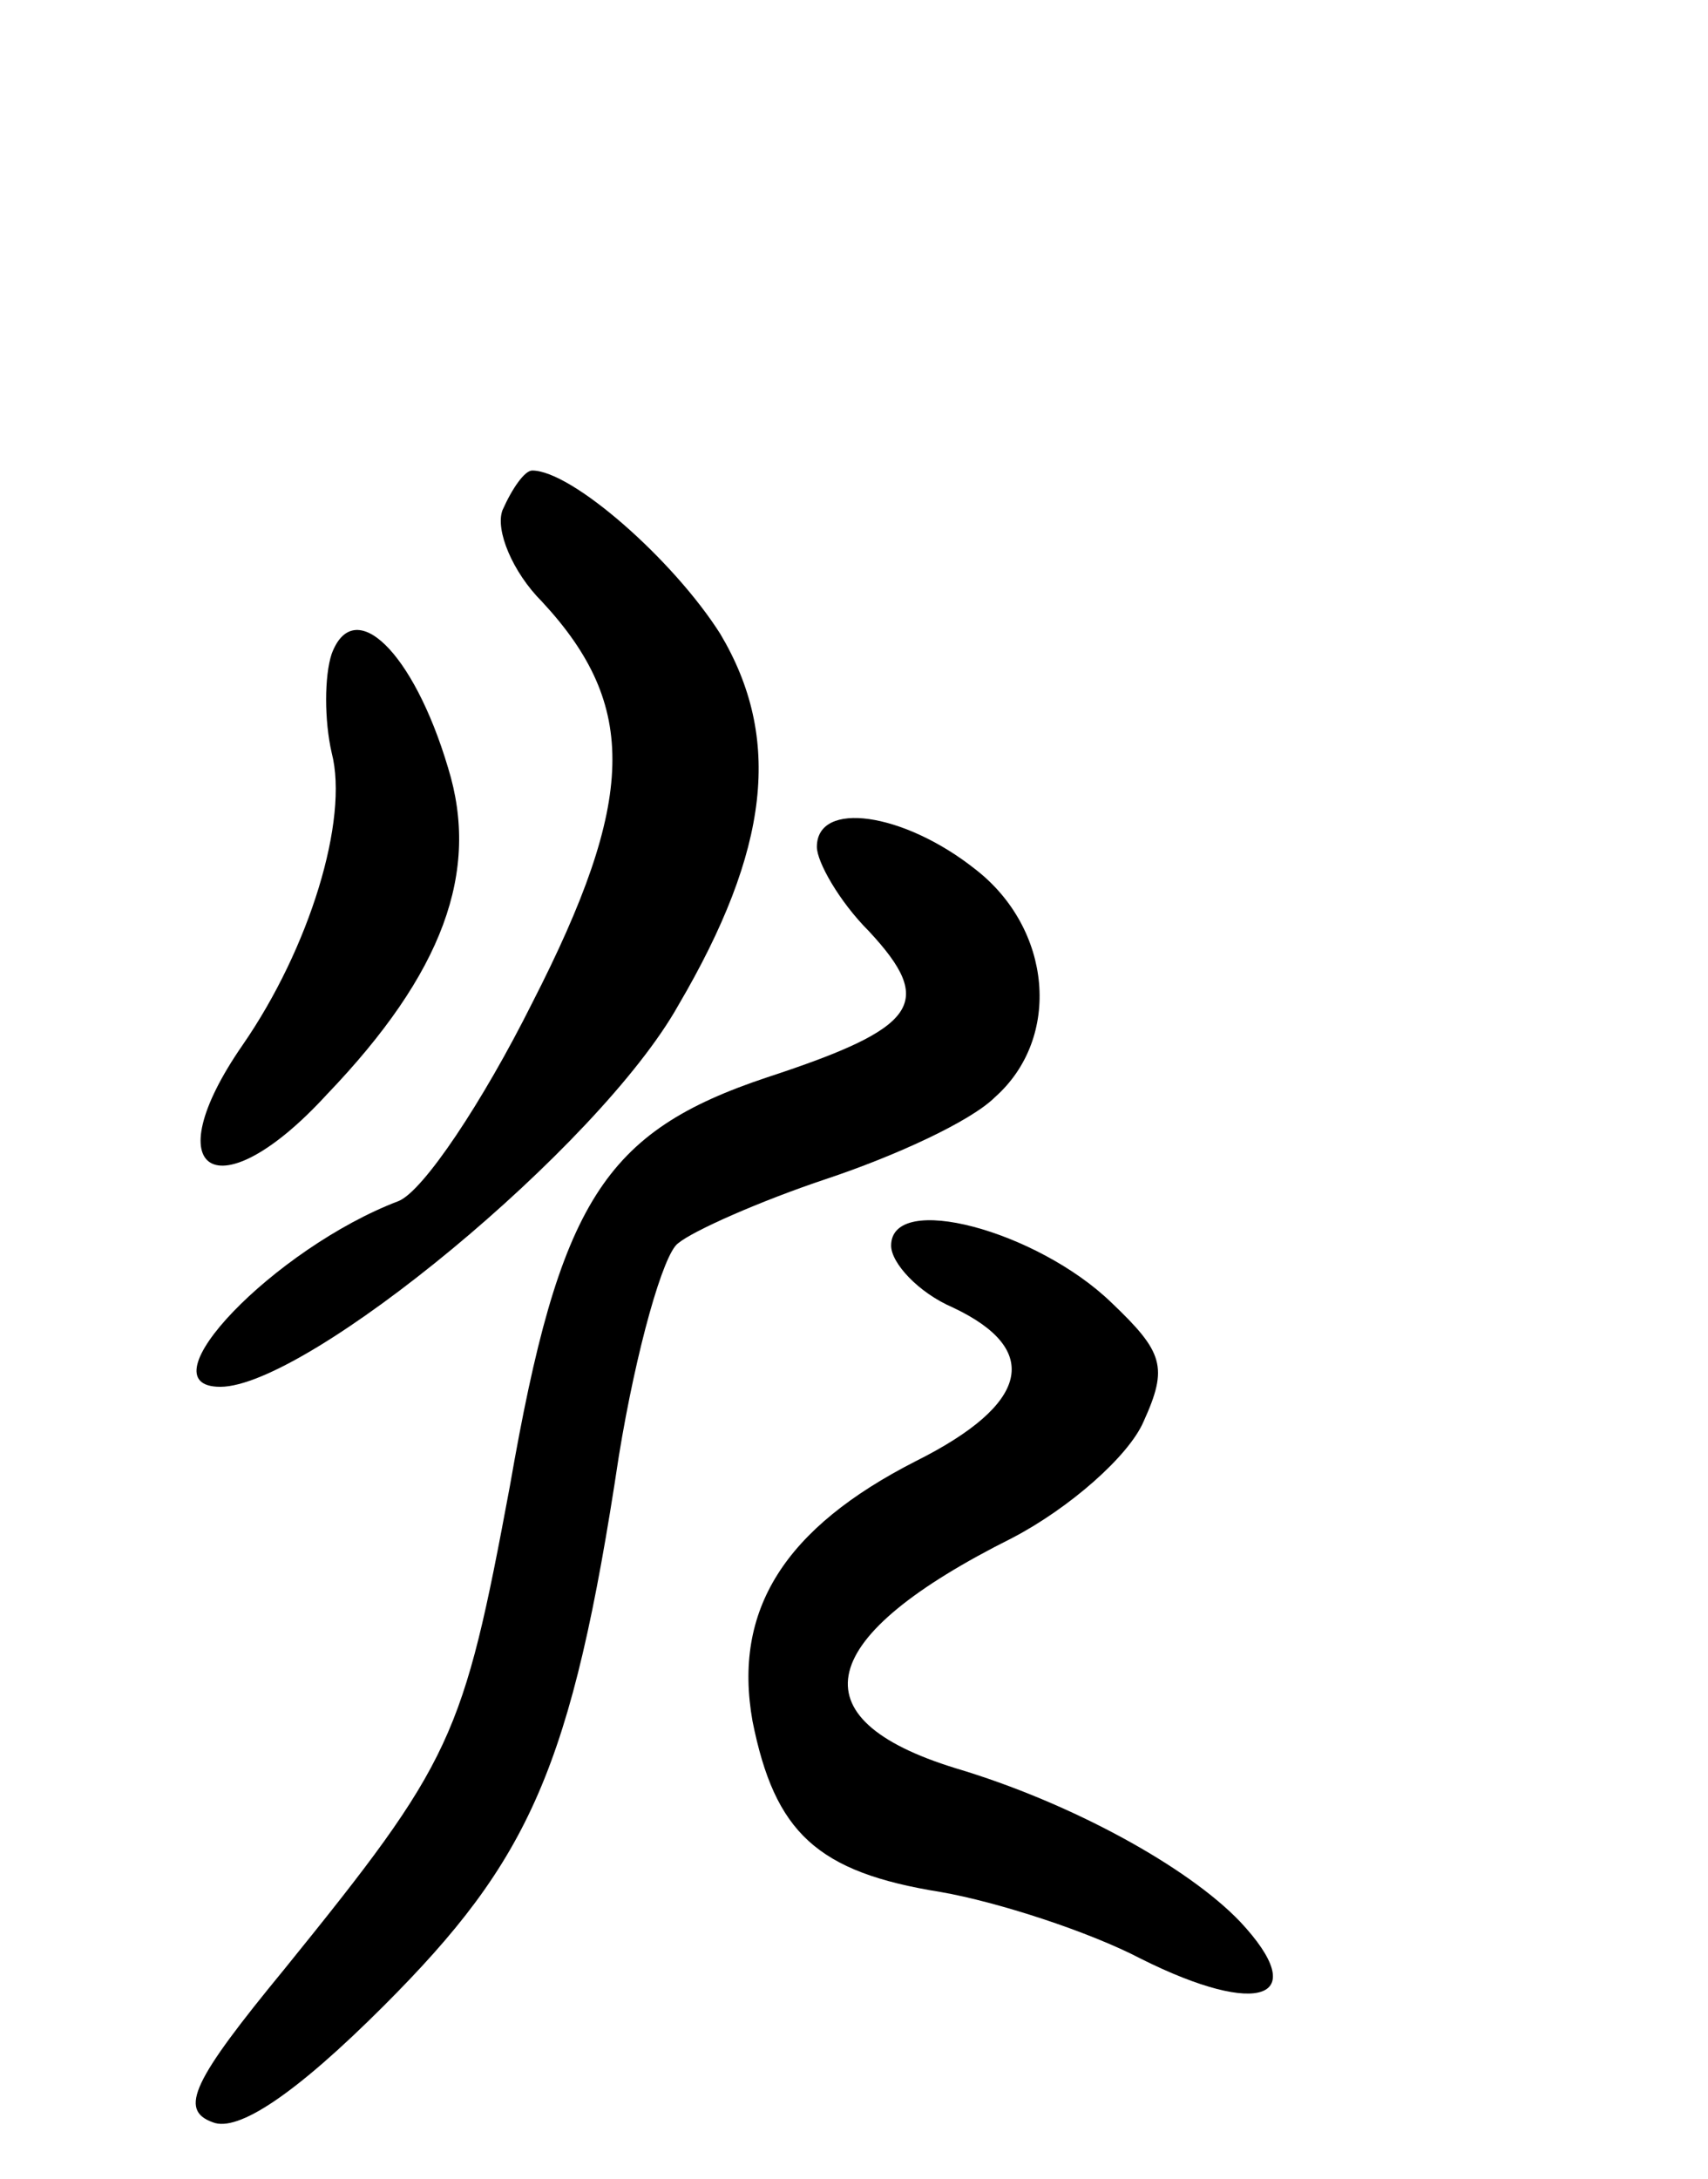 <svg version="1.0" xmlns="http://www.w3.org/2000/svg"
 width="69pt" height="88pt" viewBox="0 0 69 88"
 preserveAspectRatio="xMidYMid meet">
<g transform="translate(0,88) scale(0.1,-0.1)"
fill="#000000" stroke="none">
<path d="M203 674 c-3 -8 4 -25 16 -37 39 -42 38 -80 -4 -162 -20 -40 -44 -76
-54 -80 -50 -19 -104 -75 -72 -75 35 0 153 97 185 154 37 63 42 108 17 150
-19 30 -60 66 -76 66 -3 0 -8 -7 -12 -16z"/>
<path d="M134 616 c-3 -9 -3 -27 0 -40 7 -27 -9 -79 -36 -118 -36 -52 -10 -68
34 -20 47 49 62 90 49 132 -14 47 -38 70 -47 46z"/>
<path d="M330 538 c0 -6 9 -22 21 -34 27 -29 20 -39 -41 -59 -66 -22 -84 -50
-104 -165 -19 -102 -23 -111 -91 -195 -37 -45 -43 -57 -29 -62 10 -4 33 11 69
47 59 59 76 96 95 222 7 43 18 82 24 86 6 5 33 17 60 26 27 9 58 23 68 33 27
24 23 68 -8 92 -29 23 -64 28 -64 9z"/>
<path d="M360 377 c0 -7 11 -19 25 -25 36 -17 31 -39 -15 -62 -53 -27 -74 -60
-66 -105 9 -45 26 -61 76 -69 23 -4 60 -16 81 -27 48 -24 69 -16 40 15 -21 22
-68 48 -115 62 -65 20 -57 53 23 93 23 12 47 33 53 47 10 22 8 28 -13 48 -30
29 -89 45 -89 23z"/>
</g>
</svg>
